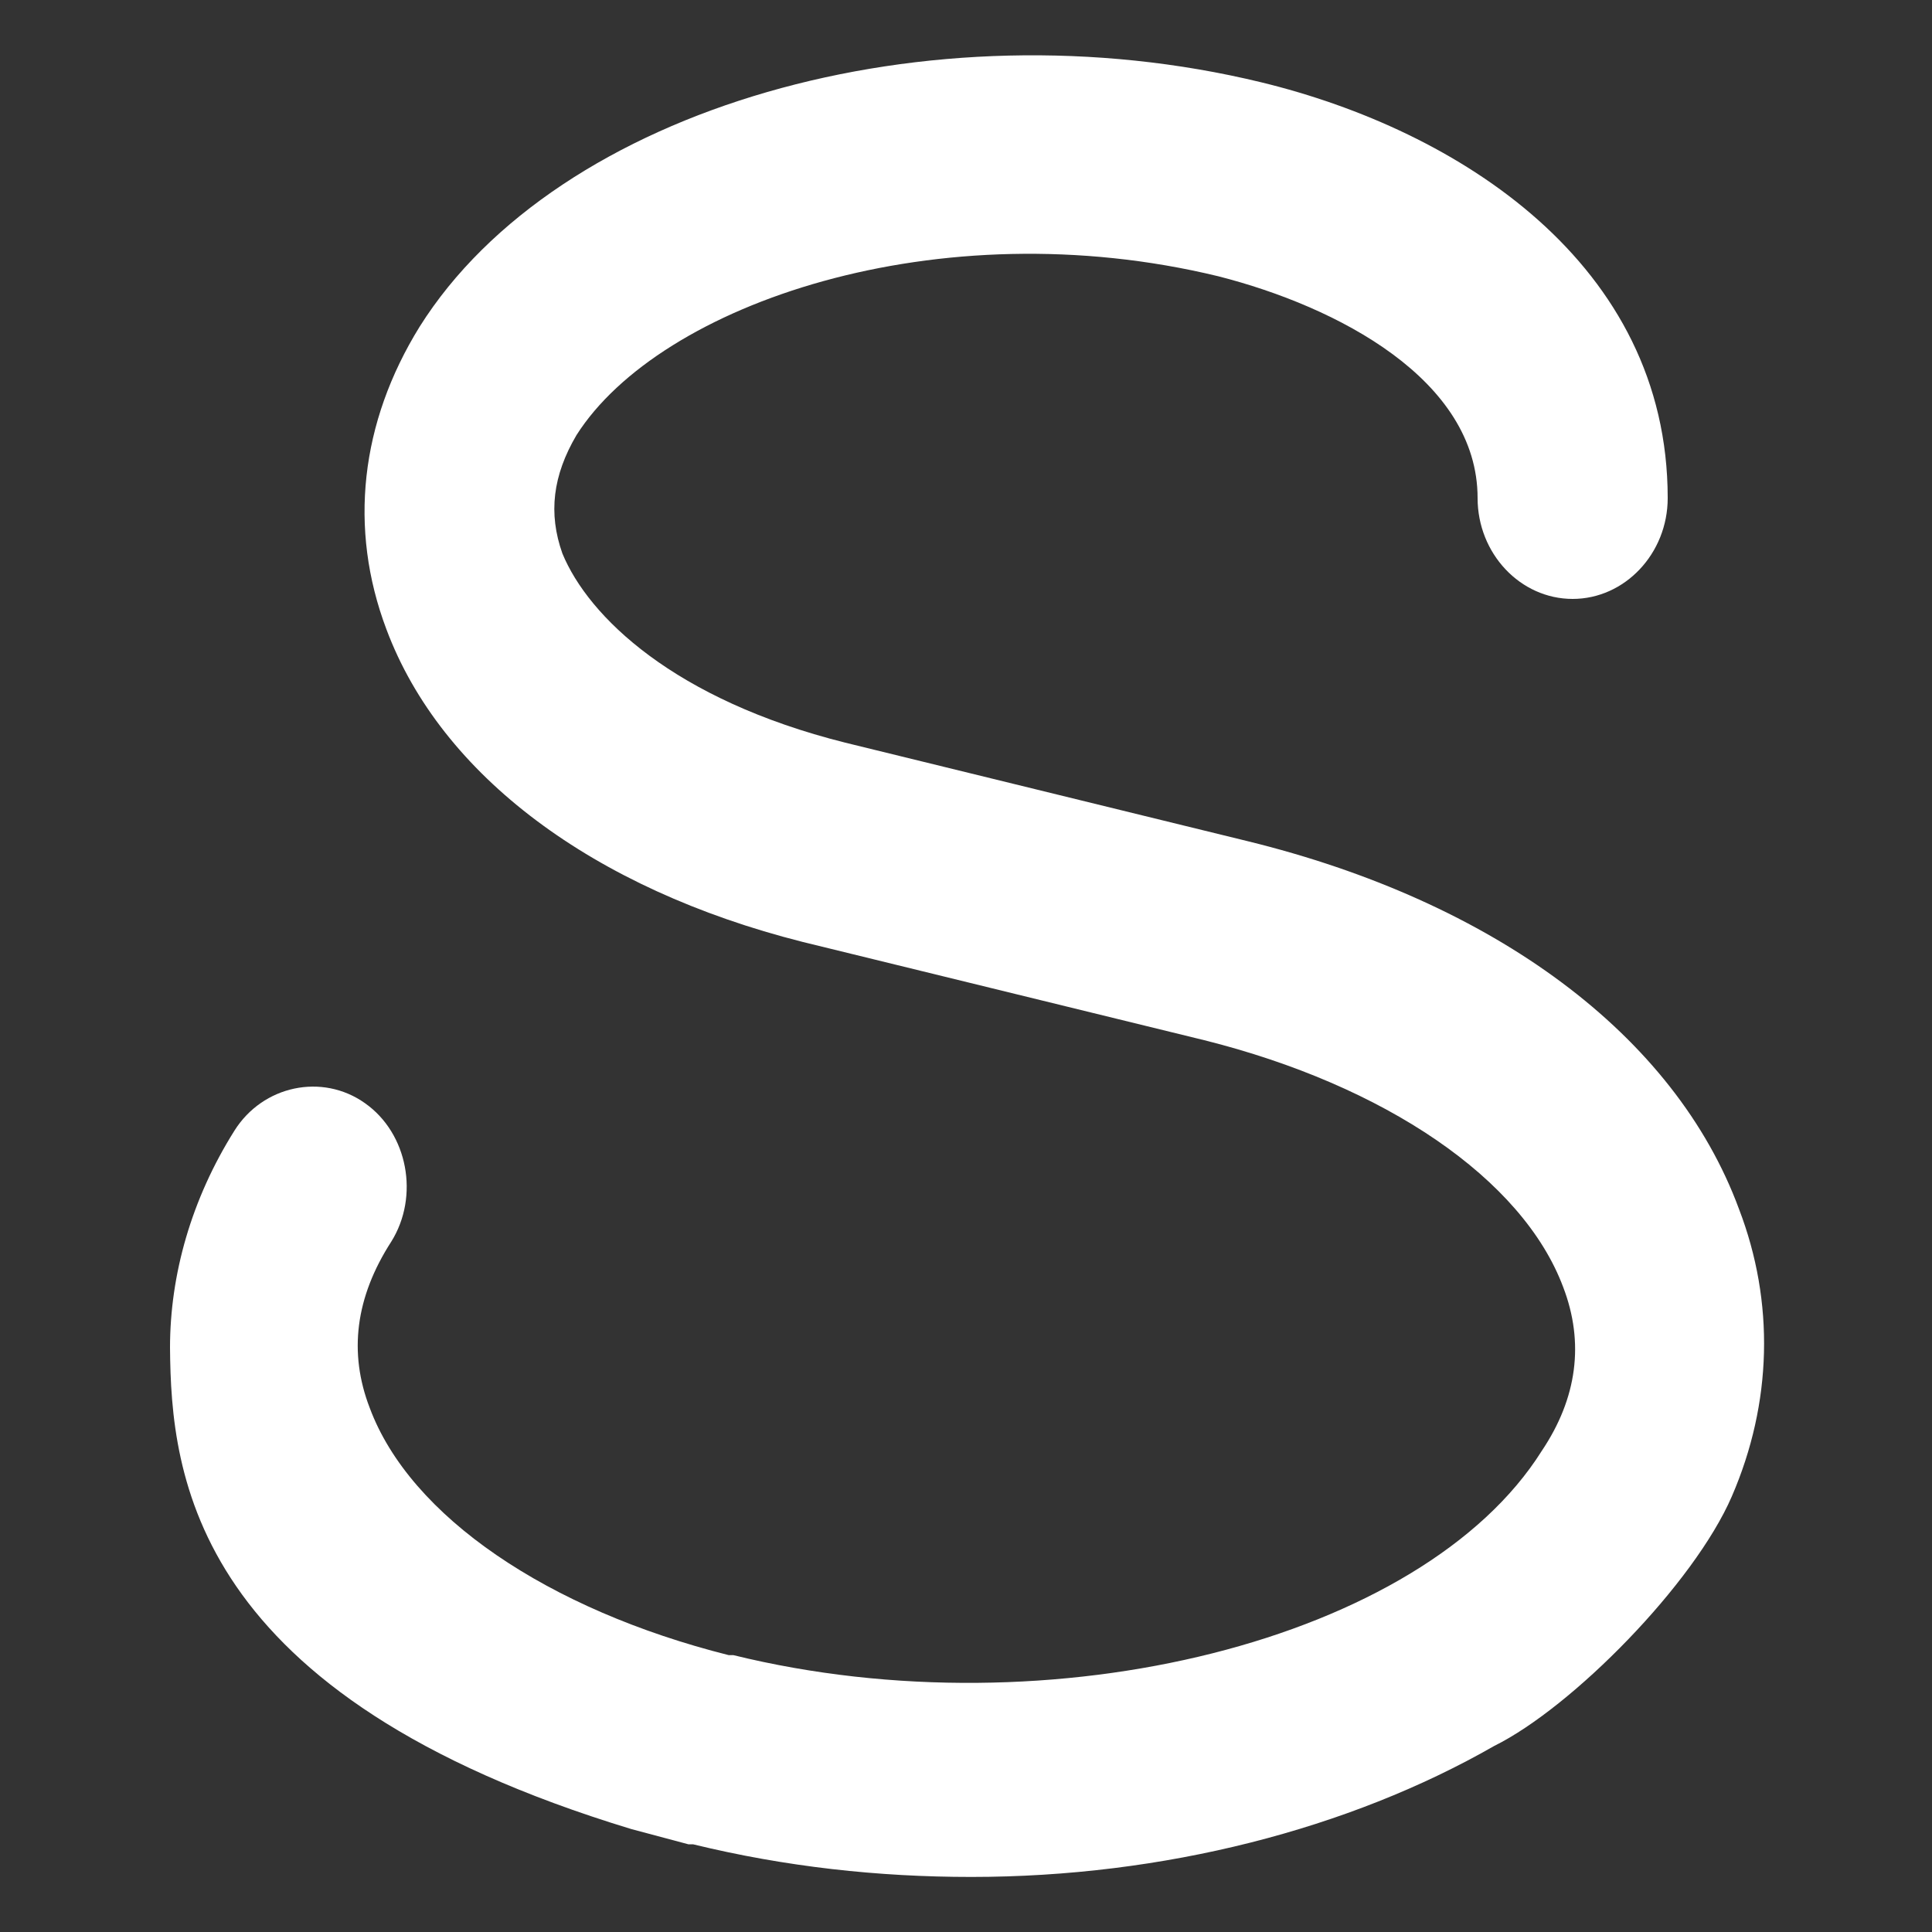 <svg width="10" height="10" viewBox="0 0 10 10" fill="none" xmlns="http://www.w3.org/2000/svg">
<rect x="0" y="0" width="10" height="10" fill="#333333" stroke="none"/>
<path d="M9.001 6.258C9.186 6.74 9.173 7.262 8.964 7.745C8.768 8.198 8.138 8.837 7.734 9.037C6.983 9.467 6.023 9.715 5.027 9.715C4.547 9.715 4.067 9.663 3.587 9.546H3.563L3.267 9.467C0.995 8.777 0.885 7.64 0.88 6.975C0.88 6.597 0.991 6.206 1.213 5.853C1.36 5.618 1.668 5.553 1.889 5.71C2.111 5.866 2.172 6.192 2.025 6.427C1.84 6.714 1.803 7.001 1.914 7.288C2.123 7.849 2.837 8.332 3.772 8.567H3.796C5.445 8.972 7.365 8.489 7.98 7.51C8.164 7.236 8.201 6.949 8.091 6.662C7.881 6.101 7.168 5.618 6.233 5.384L4.153 4.875C3.07 4.601 2.283 4.014 2 3.257C1.803 2.735 1.865 2.187 2.172 1.691C2.886 0.556 4.805 0.008 6.528 0.426C7.549 0.674 8.632 1.365 8.632 2.578C8.632 2.865 8.41 3.1 8.14 3.1C7.869 3.1 7.648 2.865 7.648 2.578C7.648 1.965 6.922 1.587 6.306 1.43C4.855 1.078 3.415 1.574 2.984 2.252C2.861 2.461 2.837 2.657 2.911 2.865C3.046 3.192 3.489 3.622 4.375 3.844L6.454 4.353C7.734 4.666 8.669 5.357 9.001 6.258Z" fill="white"/>
</svg>

